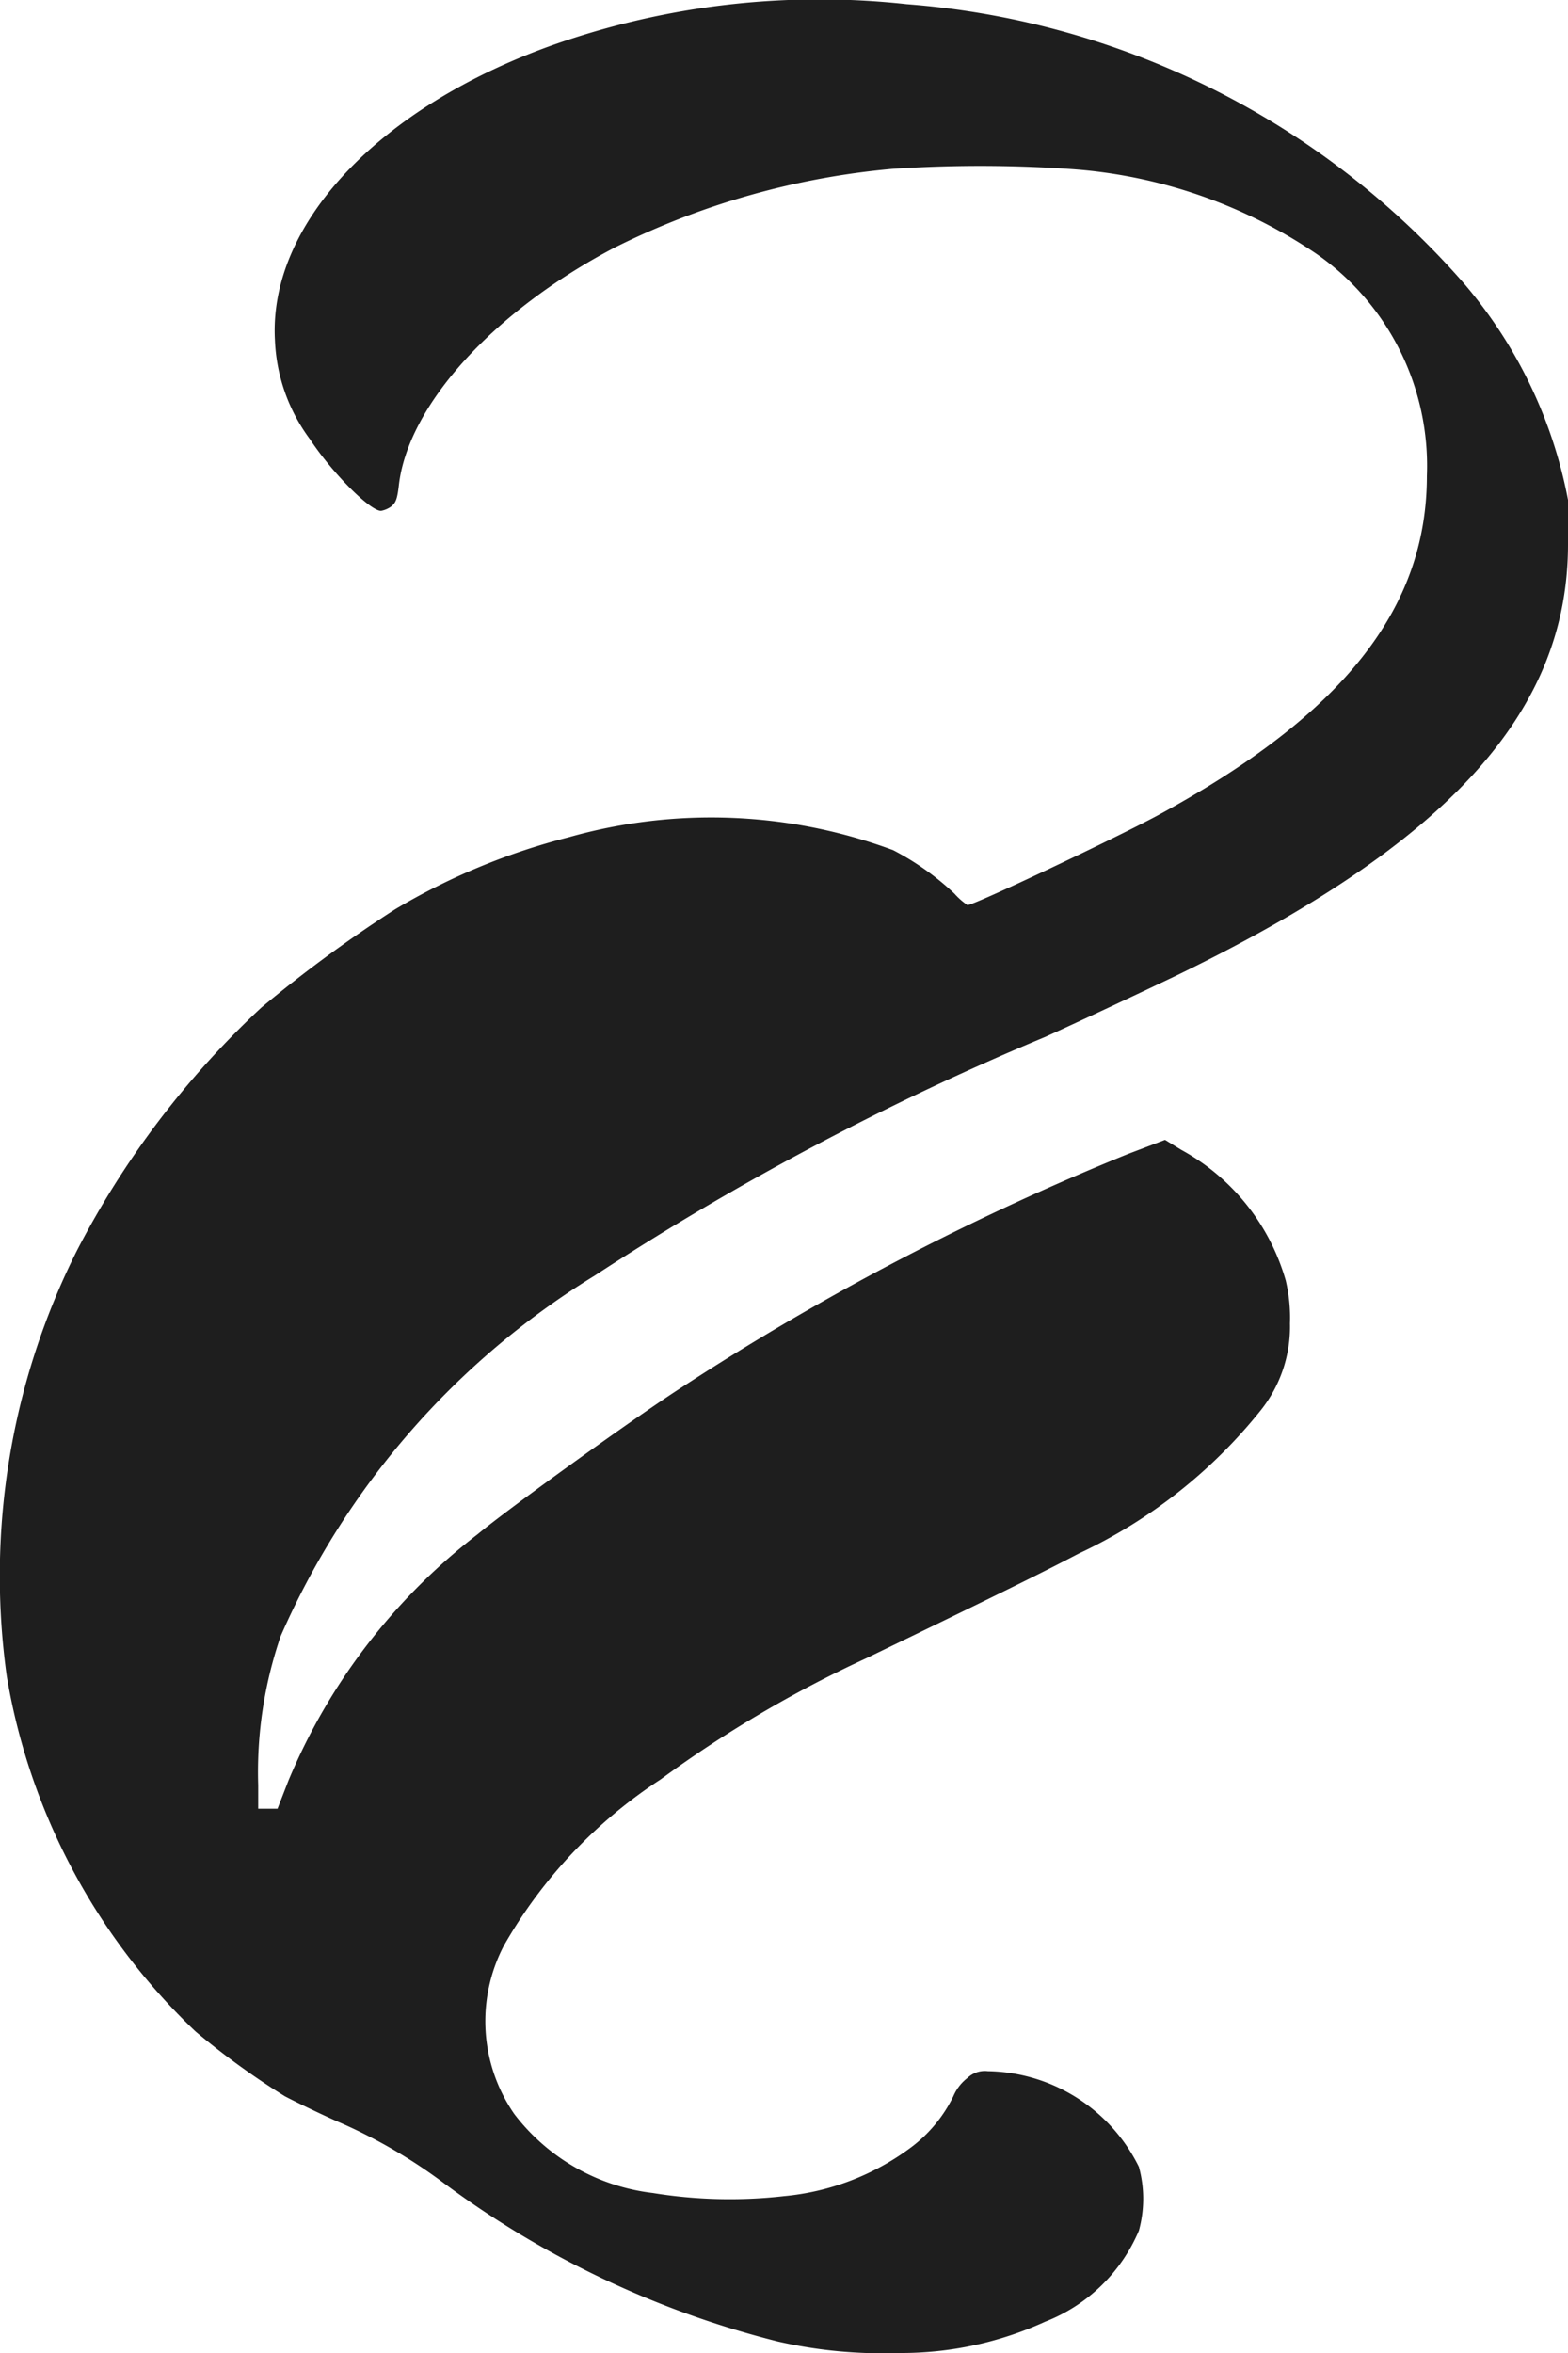 <svg id="Capa_1" data-name="Capa 1" xmlns="http://www.w3.org/2000/svg" viewBox="0 0 30 45"><defs><style>.cls-1{fill:#1e1e1e;}</style></defs><path class="cls-1" d="M39,11.06a8.92,8.92,0,0,0-2-4.15A15.75,15.75,0,0,0,26.35,1.58a15.34,15.34,0,0,0-6.77.78C16.24,3.55,14.14,5.79,14.26,8a3.4,3.4,0,0,0,.67,1.9c.43.65,1.15,1.37,1.36,1.37a.48.48,0,0,0,.19-.08c.09-.07.12-.14.15-.4.17-1.53,1.8-3.33,4.12-4.55a14.86,14.86,0,0,1,5.32-1.51,25.27,25.27,0,0,1,3.37,0,9.55,9.55,0,0,1,4.74,1.62,4.94,4.94,0,0,1,2.12,4.25c0,2.54-1.6,4.57-5.16,6.5-.86.46-3.5,1.71-3.63,1.71a1.36,1.36,0,0,1-.25-.22,5.2,5.2,0,0,0-1.17-.83,10,10,0,0,0-6.2-.25,12.53,12.53,0,0,0-3.33,1.38A25.66,25.66,0,0,0,14,20.77a17,17,0,0,0-3.53,4.65,13.86,13.86,0,0,0-1.34,8.14,12.15,12.15,0,0,0,3.61,6.79,14.89,14.89,0,0,0,1.71,1.24c.17.09.62.31,1,.48a10,10,0,0,1,2,1.15,18.13,18.13,0,0,0,6.43,3.06,9,9,0,0,0,2.32.22A6.63,6.63,0,0,0,29,45.9a3.21,3.21,0,0,0,1.79-1.74,2.3,2.3,0,0,0,0-1.22,3.28,3.28,0,0,0-2.89-1.83.48.48,0,0,0-.39.13.87.87,0,0,0-.27.35,2.7,2.7,0,0,1-.84,1A4.8,4.8,0,0,1,24,43.5a9.18,9.18,0,0,1-2.51-.06,3.91,3.91,0,0,1-2.65-1.51,3.12,3.12,0,0,1-.2-3.22,9.29,9.29,0,0,1,3-3.18,22.77,22.77,0,0,1,3.94-2.32c2.71-1.31,3.43-1.67,4.06-2a9.74,9.74,0,0,0,3.49-2.75,2.56,2.56,0,0,0,.55-1.65,3.1,3.1,0,0,0-.08-.82,4.15,4.15,0,0,0-2-2.5l-.31-.19-.71.27A49.87,49.87,0,0,0,22,28.06c-.94.61-3.27,2.29-3.86,2.78a11.56,11.56,0,0,0-3.62,4.71l-.21.54h-.37l0-.45a8,8,0,0,1,.43-2.85,15.29,15.29,0,0,1,6-6.89A53.14,53.14,0,0,1,29,21.33c.9-.41,2-.93,2.46-1.15C36.74,17.63,39,15.1,39,11.91,39,11.62,39,11.24,39,11.06Z" transform="translate(-9 -1.5)"/></svg>